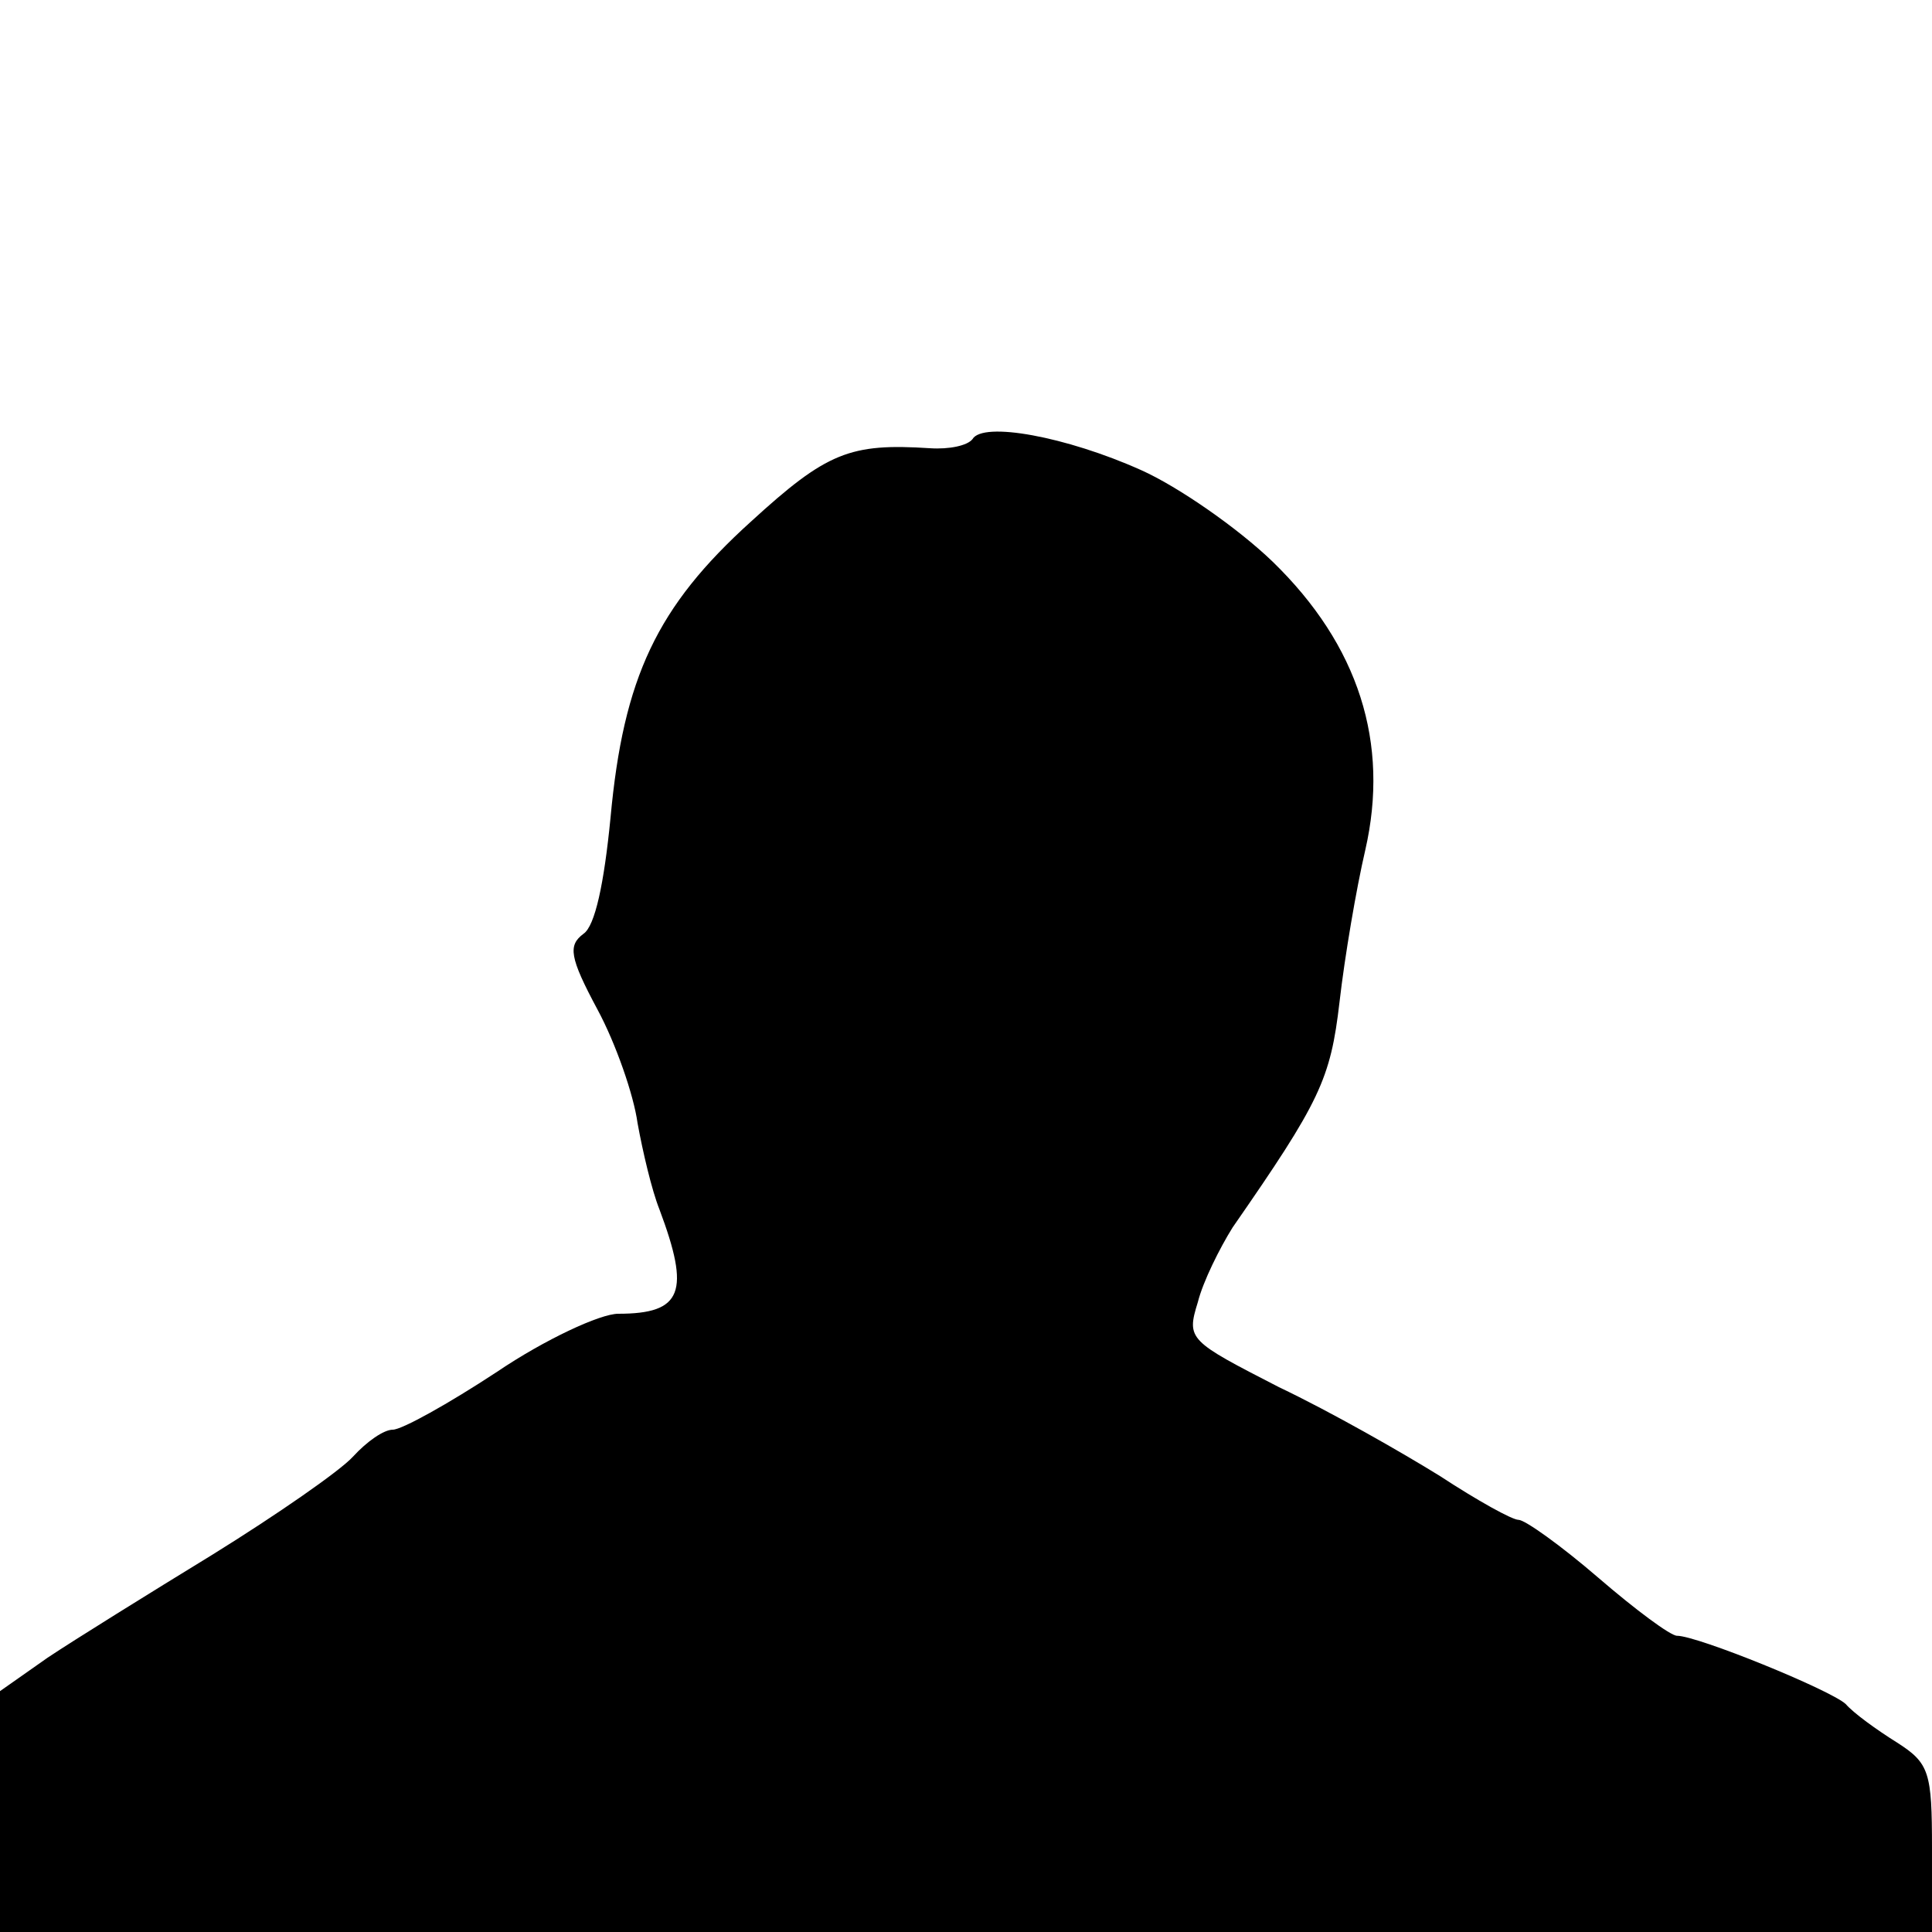 <?xml version="1.0" standalone="no"?>
<!DOCTYPE svg PUBLIC "-//W3C//DTD SVG 20010904//EN"
 "http://www.w3.org/TR/2001/REC-SVG-20010904/DTD/svg10.dtd">
<svg version="1.0" xmlns="http://www.w3.org/2000/svg"
 width="150pt" height="150pt" viewBox="0 0 150 150"
 preserveAspectRatio="xMidYMid meet">

<g transform="translate(0,150) scale(0.1,-0.1)"
fill="#000000" stroke="none">
<path d="M755 1159 c-4 -5 -18 -8 -33 -7 -62 4 -80 -3 -139 -57 -73 -66 -99
-121 -109 -230 -5 -51 -12 -84 -21 -90 -12 -9 -11 -18 11 -59 14 -26 28 -66
31 -88 4 -22 11 -52 17 -67 24 -64 18 -81 -32 -81 -14 0 -57 -20 -94 -45 -38
-25 -74 -45 -81 -45 -7 0 -20 -9 -31 -21 -10 -11 -59 -45 -109 -76 -49 -30
-107 -66 -128 -80 l-37 -26 0 -93 0 -94 750 0 750 0 0 65 c0 59 -2 66 -27 82
-16 10 -34 23 -40 30 -12 11 -115 53 -131 53 -5 0 -32 20 -61 45 -29 25 -57
45 -62 45 -5 0 -32 15 -61 34 -29 18 -85 50 -125 69 -70 36 -72 37 -63 66 4
16 17 42 27 58 68 98 76 115 83 175 4 35 13 88 20 118 19 83 -5 159 -72 224
-27 26 -73 58 -102 71 -58 26 -123 38 -131 24z"/>
</g>
</svg>
